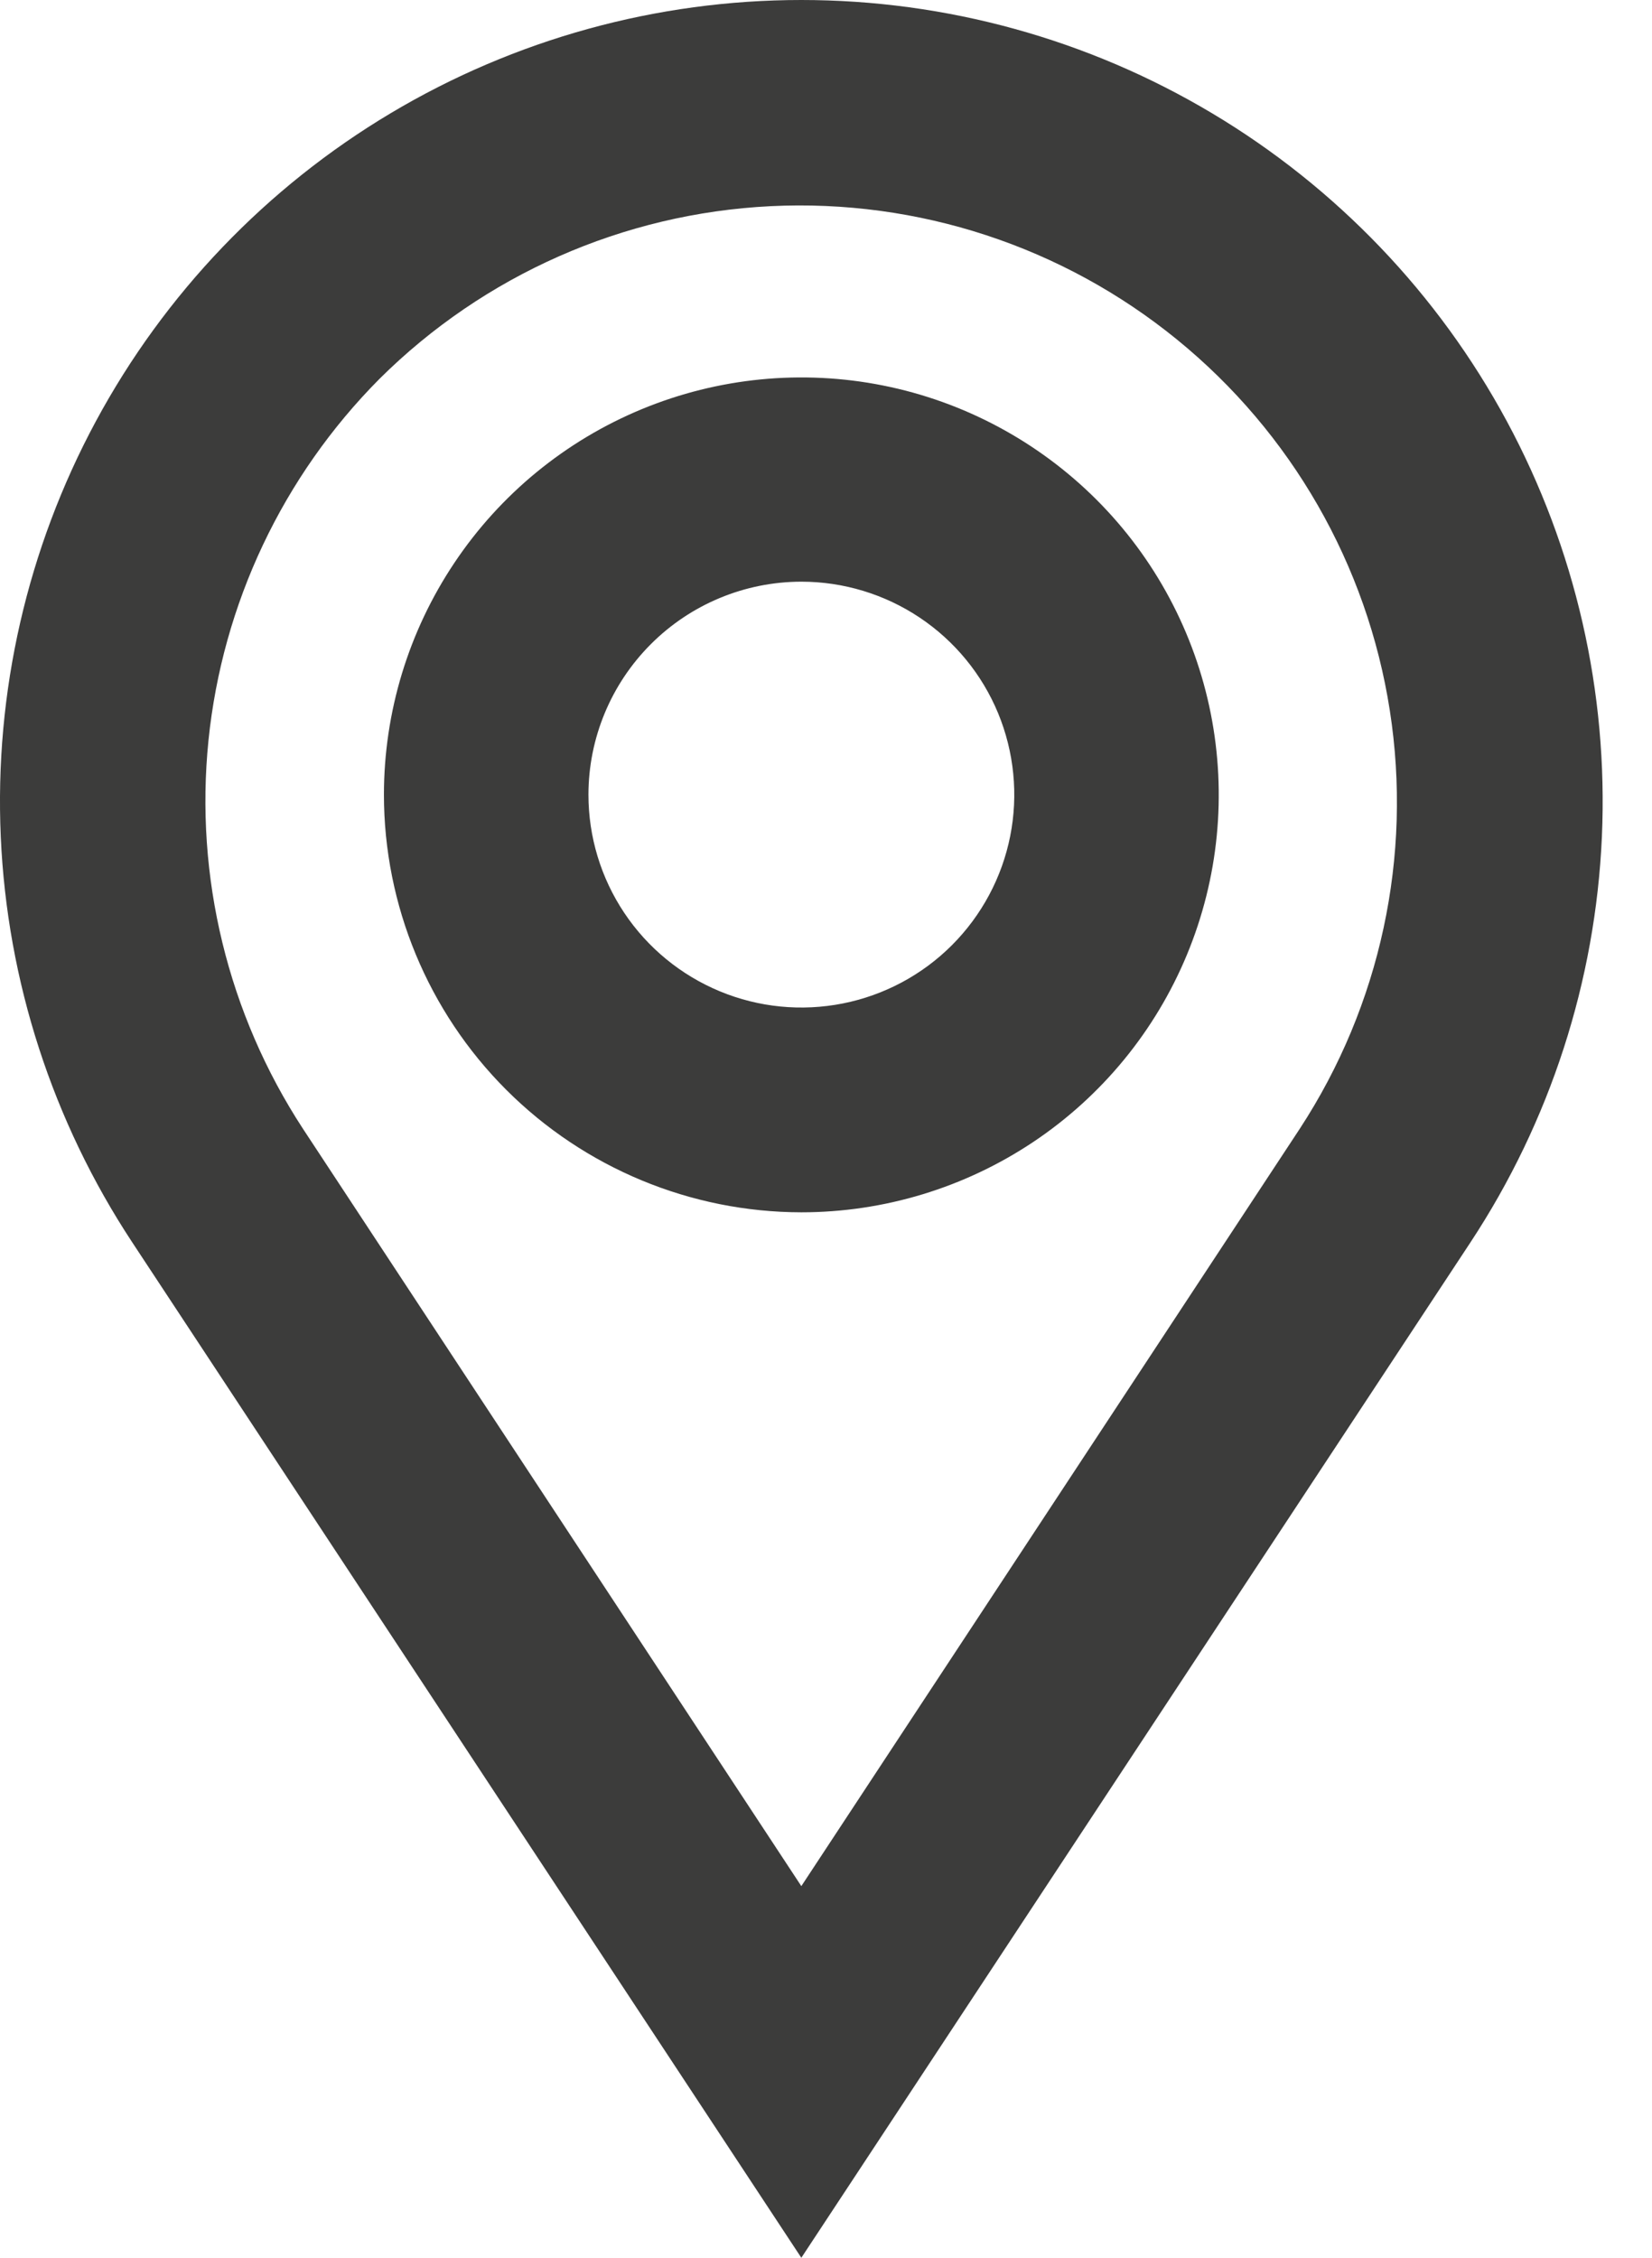 <svg width="30" height="41" viewBox="0 0 30 41" fill="none" xmlns="http://www.w3.org/2000/svg">
<path d="M2.4 22.558L14.552 41L26.705 22.558C28.15 20.364 28.974 17.82 29.09 15.195C29.206 12.57 28.61 9.963 27.364 7.65C26.118 5.338 24.269 3.405 22.013 2.058C19.758 0.711 17.18 0 14.552 0C11.925 0 9.347 0.711 7.091 2.058C4.836 3.405 2.987 5.338 1.741 7.65C0.495 9.963 -0.102 12.57 0.014 15.195C0.13 17.82 0.955 20.364 2.4 22.558ZM6.889 6.882C8.788 4.994 11.319 3.876 13.994 3.744C16.669 3.612 19.298 4.474 21.374 6.166C23.451 7.857 24.828 10.257 25.239 12.903C25.651 15.55 25.069 18.255 23.604 20.497L14.552 34.251L5.501 20.497C4.139 18.411 3.534 15.922 3.786 13.444C4.039 10.966 5.134 8.65 6.889 6.882Z" fill="#3C3C3B"/>
<path d="M14.552 22.015C16.051 22.015 17.517 21.57 18.763 20.738C20.01 19.905 20.981 18.721 21.555 17.336C22.129 15.951 22.279 14.428 21.987 12.957C21.695 11.487 20.974 10.136 19.914 9.076C18.854 8.016 17.504 7.293 16.034 7C14.564 6.707 13.04 6.857 11.655 7.43C10.27 8.003 9.085 8.974 8.252 10.22C7.418 11.466 6.973 12.931 6.972 14.43C6.973 16.44 7.772 18.368 9.193 19.79C10.615 21.212 12.542 22.012 14.552 22.015ZM14.552 10.563C15.317 10.563 16.065 10.79 16.701 11.215C17.337 11.64 17.832 12.243 18.125 12.95C18.417 13.657 18.494 14.434 18.345 15.184C18.196 15.934 17.827 16.623 17.287 17.164C16.746 17.705 16.057 18.073 15.307 18.222C14.557 18.371 13.779 18.295 13.073 18.002C12.366 17.709 11.762 17.214 11.337 16.578C10.912 15.942 10.686 15.195 10.686 14.43C10.687 13.405 11.095 12.422 11.82 11.697C12.544 10.972 13.527 10.564 14.552 10.563Z" fill="#3C3C3B"/>
</svg>
